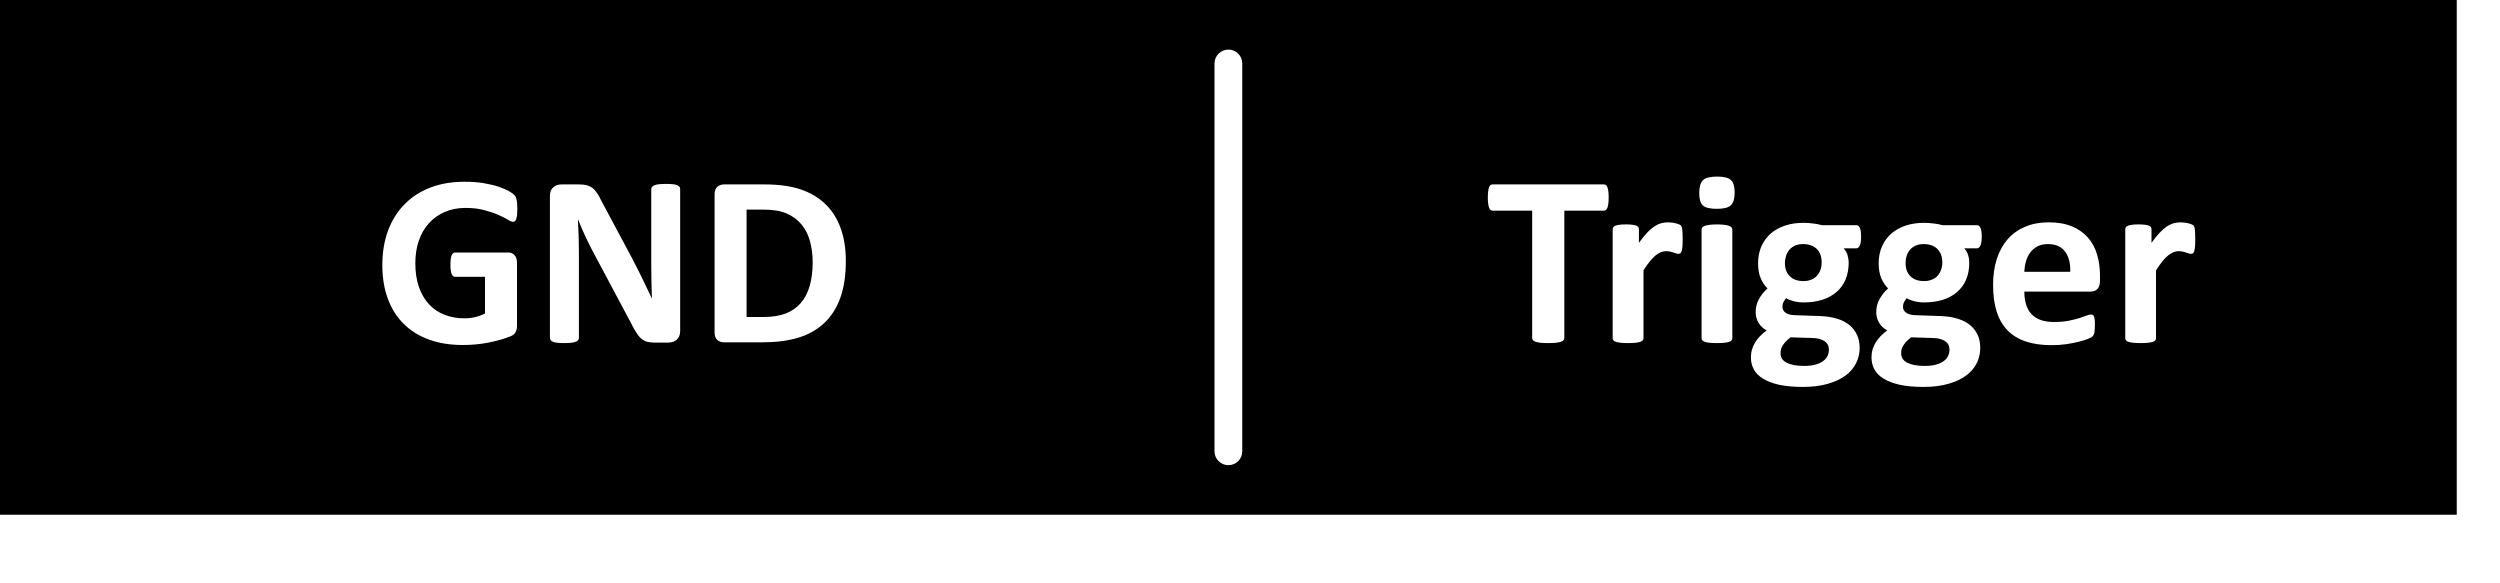 <?xml version="1.0" encoding="UTF-8" standalone="no"?>
<!DOCTYPE svg PUBLIC "-//W3C//DTD SVG 1.1//EN" "http://www.w3.org/Graphics/SVG/1.1/DTD/svg11.dtd">
<svg width="100%" height="100%" viewBox="0 0 30 7" version="1.1" xmlns="http://www.w3.org/2000/svg" xmlns:xlink="http://www.w3.org/1999/xlink" xml:space="preserve" xmlns:serif="http://www.serif.com/" style="fill-rule:evenodd;clip-rule:evenodd;stroke-linejoin:round;stroke-miterlimit:2;">
    <g transform="matrix(1,0,0,1,-651.428,-398.426)">
        <path d="M680.909,404.603L651.428,404.603L651.428,398.426L680.909,398.426L680.909,404.603ZM676.628,401.793L676.628,401.734C676.628,401.643 676.616,401.558 676.593,401.48C676.57,401.401 676.533,401.334 676.483,401.277C676.433,401.22 676.37,401.175 676.292,401.143C676.214,401.11 676.121,401.094 676.011,401.094C675.908,401.094 675.815,401.111 675.732,401.146C675.65,401.18 675.58,401.229 675.522,401.294C675.465,401.359 675.421,401.438 675.39,401.532C675.36,401.625 675.345,401.73 675.345,401.846C675.345,401.968 675.359,402.074 675.388,402.165C675.417,402.256 675.461,402.331 675.519,402.391C675.578,402.45 675.651,402.495 675.738,402.524C675.826,402.553 675.927,402.568 676.044,402.568C676.108,402.568 676.169,402.564 676.225,402.556C676.282,402.547 676.332,402.537 676.376,402.526C676.42,402.515 676.456,402.504 676.485,402.492C676.513,402.48 676.53,402.471 676.537,402.464C676.543,402.457 676.548,402.45 676.552,402.443C676.556,402.435 676.559,402.426 676.561,402.416C676.563,402.405 676.564,402.392 676.565,402.377C676.566,402.362 676.567,402.343 676.567,402.322C676.567,402.297 676.566,402.277 676.564,402.261C676.563,402.245 676.56,402.233 676.556,402.224C676.552,402.215 676.548,402.209 676.542,402.205C676.536,402.202 676.529,402.2 676.52,402.2C676.505,402.2 676.486,402.205 676.463,402.214C676.439,402.223 676.41,402.234 676.374,402.245C676.338,402.256 676.296,402.266 676.247,402.276C676.198,402.285 676.142,402.29 676.077,402.29C676.014,402.29 675.959,402.281 675.914,402.265C675.869,402.248 675.831,402.224 675.803,402.192C675.774,402.16 675.753,402.122 675.74,402.076C675.727,402.031 675.72,401.981 675.72,401.925L676.515,401.925C676.55,401.925 676.578,401.914 676.598,401.893C676.618,401.871 676.628,401.838 676.628,401.793ZM676.271,401.688L675.72,401.688C675.722,401.642 675.729,401.598 675.741,401.558C675.753,401.517 675.771,401.482 675.794,401.452C675.817,401.423 675.846,401.399 675.88,401.381C675.915,401.364 675.956,401.355 676.003,401.355C676.095,401.355 676.164,401.385 676.208,401.444C676.253,401.503 676.274,401.584 676.271,401.688ZM675.209,401.269C675.209,401.218 675.204,401.182 675.193,401.16C675.183,401.139 675.17,401.128 675.153,401.128L674.738,401.128C674.706,401.119 674.671,401.112 674.634,401.108C674.596,401.103 674.557,401.1 674.516,401.1C674.436,401.1 674.362,401.111 674.296,401.133C674.23,401.155 674.173,401.187 674.125,401.228C674.077,401.27 674.039,401.321 674.013,401.381C673.986,401.441 673.972,401.509 673.972,401.585C673.972,401.656 673.983,401.716 674.003,401.764C674.024,401.812 674.051,401.853 674.085,401.887C674.043,401.925 674.009,401.968 673.983,402.015C673.956,402.062 673.943,402.115 673.943,402.172C673.943,402.218 673.955,402.261 673.977,402.299C674,402.338 674.033,402.368 674.075,402.391C674.045,402.413 674.018,402.437 673.994,402.461C673.971,402.485 673.951,402.511 673.935,402.538C673.919,402.565 673.907,402.593 673.898,402.622C673.89,402.651 673.886,402.682 673.886,402.714C673.886,402.766 673.897,402.814 673.92,402.857C673.943,402.901 673.98,402.938 674.03,402.969C674.081,403.001 674.145,403.025 674.224,403.043C674.302,403.06 674.397,403.069 674.508,403.069C674.623,403.069 674.723,403.057 674.808,403.032C674.893,403.008 674.965,402.975 675.021,402.933C675.078,402.891 675.12,402.841 675.149,402.784C675.177,402.727 675.191,402.666 675.191,402.602C675.191,402.543 675.181,402.491 675.16,402.445C675.139,402.399 675.108,402.36 675.069,402.327C675.029,402.294 674.98,402.269 674.922,402.251C674.864,402.233 674.798,402.222 674.724,402.219L674.406,402.208C674.361,402.206 674.326,402.196 674.301,402.178C674.276,402.16 674.264,402.136 674.264,402.108C674.264,402.087 674.268,402.067 674.278,402.049C674.287,402.032 674.298,402.017 674.309,402.004C674.33,402.018 674.359,402.03 674.397,402.04C674.435,402.05 674.475,402.055 674.517,402.055C674.599,402.055 674.674,402.045 674.741,402.024C674.808,402.003 674.865,401.972 674.912,401.931C674.959,401.891 674.996,401.841 675.021,401.782C675.047,401.723 675.059,401.655 675.059,401.579C675.059,401.547 675.055,401.516 675.045,401.486C675.036,401.456 675.021,401.43 674.999,401.406L675.153,401.406C675.169,401.406 675.182,401.395 675.193,401.373C675.203,401.35 675.209,401.316 675.209,401.269ZM674.822,402.621C674.822,402.646 674.817,402.67 674.807,402.693C674.798,402.716 674.781,402.737 674.758,402.755C674.734,402.774 674.703,402.789 674.665,402.8C674.627,402.811 674.58,402.817 674.525,402.817C674.435,402.817 674.365,402.804 674.316,402.779C674.267,402.754 674.242,402.716 674.242,402.668C674.242,402.652 674.243,402.637 674.246,402.622C674.249,402.608 674.255,402.592 674.265,402.577C674.274,402.561 674.286,402.545 674.301,402.528C674.316,402.511 674.337,402.493 674.362,402.474L674.624,402.482C674.686,402.483 674.734,402.496 674.769,402.52C674.804,402.543 674.822,402.577 674.822,402.621ZM674.736,401.578C674.736,401.607 674.731,401.635 674.722,401.662C674.712,401.689 674.699,401.712 674.681,401.733C674.663,401.754 674.64,401.77 674.612,401.781C674.585,401.793 674.553,401.799 674.516,401.799C674.446,401.799 674.392,401.78 674.353,401.741C674.314,401.702 674.295,401.65 674.295,401.584C674.295,401.553 674.299,401.524 674.308,401.496C674.317,401.469 674.33,401.444 674.348,401.423C674.366,401.402 674.389,401.386 674.416,401.373C674.444,401.361 674.475,401.355 674.511,401.355C674.583,401.355 674.638,401.375 674.677,401.414C674.716,401.453 674.736,401.507 674.736,401.578ZM657.636,400.933C657.636,400.884 657.633,400.847 657.627,400.823C657.622,400.798 657.612,400.778 657.599,400.765C657.586,400.751 657.562,400.735 657.529,400.716C657.496,400.698 657.454,400.681 657.404,400.664C657.354,400.648 657.295,400.635 657.228,400.623C657.16,400.612 657.085,400.607 657.003,400.607C656.854,400.607 656.718,400.629 656.597,400.675C656.475,400.721 656.372,400.787 656.286,400.874C656.2,400.96 656.133,401.065 656.086,401.189C656.04,401.312 656.016,401.452 656.016,401.607C656.016,401.757 656.038,401.892 656.082,402.011C656.126,402.129 656.189,402.23 656.272,402.312C656.355,402.395 656.457,402.458 656.576,402.501C656.696,402.545 656.832,402.566 656.983,402.566C657.035,402.566 657.086,402.564 657.137,402.559C657.189,402.554 657.239,402.547 657.29,402.537C657.34,402.527 657.389,402.516 657.436,402.502C657.482,402.488 657.522,402.475 657.553,402.462C657.585,402.45 657.606,402.432 657.616,402.41C657.627,402.389 657.632,402.363 657.632,402.334L657.632,401.579C657.632,401.56 657.629,401.542 657.625,401.527C657.62,401.512 657.613,401.499 657.603,401.488C657.594,401.478 657.583,401.47 657.571,401.464C657.559,401.459 657.545,401.456 657.529,401.456L656.889,401.456C656.88,401.456 656.873,401.459 656.866,401.464C656.859,401.47 656.853,401.478 656.848,401.489C656.843,401.5 656.84,401.515 656.837,401.534C656.835,401.552 656.833,401.575 656.833,401.603C656.833,401.655 656.838,401.693 656.848,401.715C656.858,401.737 656.872,401.748 656.889,401.748L657.248,401.748L657.248,402.187C657.212,402.207 657.173,402.221 657.131,402.231C657.089,402.241 657.046,402.246 657.003,402.246C656.916,402.246 656.835,402.232 656.762,402.203C656.69,402.175 656.627,402.133 656.576,402.077C656.524,402.022 656.484,401.952 656.455,401.87C656.426,401.787 656.412,401.692 656.412,401.584C656.412,401.485 656.426,401.395 656.454,401.313C656.482,401.232 656.523,401.162 656.576,401.104C656.628,401.046 656.692,401.001 656.766,400.969C656.84,400.937 656.923,400.921 657.015,400.921C657.101,400.921 657.177,400.93 657.241,400.948C657.306,400.965 657.362,400.984 657.409,401.005C657.456,401.025 657.494,401.045 657.522,401.062C657.55,401.08 657.571,401.088 657.583,401.088C657.592,401.088 657.6,401.086 657.606,401.081C657.613,401.076 657.618,401.068 657.622,401.056C657.627,401.043 657.63,401.027 657.633,401.006C657.635,400.986 657.636,400.962 657.636,400.933ZM677.771,401.299C677.771,401.264 677.77,401.236 677.769,401.216C677.768,401.195 677.767,401.18 677.765,401.17C677.763,401.16 677.761,401.151 677.758,401.146C677.756,401.14 677.752,401.134 677.747,401.129C677.741,401.125 677.733,401.12 677.721,401.116C677.709,401.111 677.696,401.107 677.68,401.104C677.664,401.1 677.649,401.098 677.634,401.097C677.62,401.095 677.606,401.094 677.593,401.094C677.566,401.094 677.539,401.098 677.511,401.105C677.484,401.113 677.457,401.126 677.429,401.144C677.402,401.163 677.373,401.188 677.343,401.22C677.313,401.251 677.28,401.292 677.246,401.34L677.246,401.178C677.246,401.168 677.244,401.16 677.239,401.152C677.234,401.145 677.226,401.139 677.215,401.134C677.204,401.129 677.188,401.125 677.167,401.123C677.147,401.12 677.121,401.119 677.09,401.119C677.059,401.119 677.034,401.12 677.014,401.123C676.994,401.125 676.978,401.129 676.965,401.134C676.952,401.139 676.944,401.145 676.939,401.152C676.934,401.16 676.931,401.168 676.931,401.178L676.931,402.484C676.931,402.494 676.934,402.503 676.94,402.51C676.946,402.517 676.956,402.524 676.97,402.528C676.984,402.533 677.003,402.537 677.027,402.539C677.05,402.542 677.08,402.543 677.116,402.543C677.152,402.543 677.182,402.542 677.205,402.539C677.229,402.537 677.248,402.533 677.262,402.528C677.276,402.524 677.286,402.517 677.292,402.51C677.298,402.503 677.3,402.494 677.3,402.484L677.3,401.67C677.328,401.627 677.353,401.591 677.377,401.562C677.401,401.532 677.424,401.509 677.446,401.491C677.468,401.474 677.489,401.461 677.51,401.452C677.53,401.444 677.551,401.44 677.571,401.44C677.589,401.44 677.605,401.442 677.62,401.445C677.634,401.449 677.648,401.452 677.66,401.456C677.672,401.46 677.683,401.464 677.693,401.467C677.703,401.471 677.712,401.472 677.719,401.472C677.729,401.472 677.737,401.47 677.744,401.465C677.75,401.46 677.755,401.451 677.759,401.439C677.763,401.426 677.766,401.408 677.768,401.386C677.77,401.363 677.771,401.335 677.771,401.299ZM661.578,401.559C661.578,401.408 661.557,401.276 661.515,401.162C661.473,401.047 661.412,400.951 661.331,400.874C661.251,400.796 661.152,400.738 661.034,400.698C660.916,400.659 660.773,400.639 660.604,400.639L660.118,400.639C660.085,400.639 660.058,400.648 660.036,400.667C660.014,400.686 660.003,400.717 660.003,400.76L660.003,402.413C660.003,402.456 660.014,402.487 660.036,402.506C660.058,402.525 660.085,402.534 660.118,402.534L660.57,402.534C660.738,402.534 660.883,402.516 661.005,402.479C661.126,402.443 661.229,402.385 661.314,402.307C661.399,402.229 661.465,402.128 661.51,402.005C661.555,401.881 661.578,401.733 661.578,401.559ZM661.18,401.572C661.18,401.681 661.168,401.777 661.144,401.859C661.12,401.941 661.084,402.01 661.035,402.065C660.987,402.12 660.927,402.161 660.854,402.189C660.782,402.216 660.693,402.23 660.588,402.23L660.387,402.23L660.387,400.941L660.582,400.941C660.7,400.941 660.796,400.956 660.868,400.988C660.941,401.02 661.001,401.064 661.047,401.121C661.093,401.177 661.127,401.244 661.148,401.321C661.169,401.399 661.18,401.482 661.18,401.572ZM666.335,403.842L666.335,399.188C666.335,399.096 666.261,399.021 666.169,399.021C666.077,399.021 666.002,399.096 666.002,399.188L666.002,403.842C666.002,403.934 666.077,404.008 666.169,404.008C666.261,404.008 666.335,403.934 666.335,403.842ZM659.59,402.399L659.59,400.696C659.59,400.686 659.588,400.677 659.583,400.67C659.578,400.662 659.57,400.655 659.557,400.649C659.545,400.643 659.528,400.639 659.505,400.637C659.483,400.634 659.455,400.633 659.422,400.633C659.387,400.633 659.358,400.634 659.335,400.637C659.313,400.639 659.295,400.643 659.281,400.649C659.268,400.655 659.258,400.662 659.252,400.67C659.246,400.677 659.243,400.686 659.243,400.696L659.243,401.585C659.243,401.652 659.244,401.723 659.245,401.797C659.247,401.872 659.248,401.943 659.251,402.011C659.234,401.972 659.215,401.933 659.196,401.894C659.178,401.855 659.159,401.815 659.139,401.775C659.12,401.734 659.099,401.694 659.078,401.653C659.057,401.613 659.036,401.571 659.015,401.529L658.645,400.837C658.627,400.798 658.609,400.766 658.591,400.741C658.574,400.715 658.555,400.694 658.535,400.68C658.515,400.665 658.492,400.655 658.467,400.648C658.441,400.642 658.41,400.639 658.373,400.639L658.166,400.639C658.127,400.639 658.094,400.65 658.068,400.673C658.041,400.696 658.027,400.731 658.027,400.776L658.027,402.48C658.027,402.49 658.03,402.499 658.035,402.506C658.04,402.514 658.048,402.521 658.061,402.526C658.074,402.532 658.091,402.536 658.114,402.539C658.136,402.542 658.165,402.543 658.199,402.543C658.234,402.543 658.263,402.542 658.285,402.539C658.308,402.536 658.325,402.532 658.339,402.526C658.352,402.521 658.361,402.514 658.366,402.506C658.372,402.499 658.375,402.49 658.375,402.48L658.375,401.488C658.375,401.414 658.374,401.342 658.372,401.272C658.37,401.202 658.367,401.132 658.363,401.062L658.366,401.062C658.388,401.12 658.414,401.179 658.442,401.24C658.47,401.301 658.498,401.358 658.525,401.411L658.997,402.297C659.021,402.346 659.043,402.386 659.063,402.416C659.083,402.447 659.103,402.472 659.124,402.49C659.145,402.508 659.168,402.52 659.193,402.527C659.218,402.534 659.247,402.537 659.281,402.537L659.445,402.537C659.464,402.537 659.482,402.535 659.5,402.529C659.518,402.524 659.534,402.515 659.547,402.504C659.56,402.492 659.571,402.477 659.579,402.46C659.586,402.442 659.59,402.422 659.59,402.399ZM670.732,400.797C670.732,400.768 670.731,400.743 670.728,400.722C670.726,400.702 670.722,400.685 670.717,400.673C670.713,400.661 670.706,400.652 670.699,400.647C670.692,400.641 670.684,400.639 670.675,400.639L669.339,400.639C669.329,400.639 669.321,400.641 669.314,400.647C669.307,400.652 669.301,400.661 669.297,400.673C669.292,400.685 669.288,400.702 669.286,400.722C669.283,400.743 669.282,400.768 669.282,400.797C669.282,400.825 669.283,400.849 669.286,400.869C669.288,400.889 669.292,400.906 669.297,400.918C669.301,400.93 669.307,400.939 669.314,400.945C669.321,400.951 669.329,400.954 669.339,400.954L669.814,400.954L669.814,402.482C669.814,402.491 669.817,402.5 669.823,402.508C669.83,402.516 669.84,402.522 669.855,402.527C669.869,402.532 669.889,402.536 669.914,402.539C669.939,402.542 669.97,402.543 670.007,402.543C670.044,402.543 670.075,402.542 670.1,402.539C670.125,402.536 670.145,402.532 670.159,402.527C670.174,402.522 670.185,402.516 670.191,402.508C670.197,402.5 670.2,402.491 670.2,402.482L670.2,400.954L670.675,400.954C670.684,400.954 670.692,400.951 670.699,400.945C670.706,400.939 670.713,400.93 670.717,400.918C670.722,400.906 670.726,400.889 670.728,400.869C670.731,400.849 670.732,400.825 670.732,400.797ZM671.62,401.299C671.62,401.264 671.619,401.236 671.618,401.216C671.617,401.195 671.616,401.18 671.614,401.17C671.612,401.16 671.61,401.151 671.607,401.146C671.605,401.14 671.601,401.134 671.596,401.129C671.59,401.125 671.582,401.12 671.57,401.116C671.558,401.111 671.545,401.107 671.529,401.104C671.513,401.1 671.498,401.098 671.484,401.097C671.469,401.095 671.455,401.094 671.443,401.094C671.415,401.094 671.388,401.098 671.361,401.105C671.333,401.113 671.306,401.126 671.279,401.144C671.251,401.163 671.222,401.188 671.192,401.22C671.162,401.251 671.13,401.292 671.095,401.34L671.095,401.178C671.095,401.168 671.093,401.16 671.088,401.152C671.083,401.145 671.075,401.139 671.064,401.134C671.053,401.129 671.037,401.125 671.016,401.123C670.996,401.12 670.97,401.119 670.939,401.119C670.908,401.119 670.883,401.12 670.863,401.123C670.843,401.125 670.827,401.129 670.814,401.134C670.801,401.139 670.793,401.145 670.788,401.152C670.783,401.16 670.78,401.168 670.78,401.178L670.78,402.484C670.78,402.494 670.783,402.503 670.789,402.51C670.795,402.517 670.805,402.524 670.819,402.528C670.833,402.533 670.852,402.537 670.876,402.539C670.899,402.542 670.929,402.543 670.965,402.543C671.001,402.543 671.031,402.542 671.054,402.539C671.078,402.537 671.097,402.533 671.111,402.528C671.125,402.524 671.135,402.517 671.141,402.51C671.147,402.503 671.15,402.494 671.15,402.484L671.15,401.67C671.177,401.627 671.203,401.591 671.227,401.562C671.25,401.532 671.273,401.509 671.295,401.491C671.317,401.474 671.339,401.461 671.359,401.452C671.38,401.444 671.4,401.44 671.421,401.44C671.438,401.44 671.454,401.442 671.469,401.445C671.484,401.449 671.497,401.452 671.509,401.456C671.521,401.46 671.532,401.464 671.542,401.467C671.552,401.471 671.561,401.472 671.569,401.472C671.578,401.472 671.586,401.47 671.593,401.465C671.599,401.46 671.604,401.451 671.608,401.439C671.612,401.426 671.615,401.408 671.617,401.386C671.619,401.363 671.62,401.335 671.62,401.299ZM672.244,400.735C672.244,400.664 672.229,400.615 672.2,400.587C672.171,400.559 672.115,400.545 672.033,400.545C671.95,400.545 671.893,400.559 671.864,400.588C671.834,400.617 671.819,400.669 671.819,400.743C671.819,400.814 671.833,400.863 671.862,400.891C671.891,400.918 671.947,400.932 672.03,400.932C672.112,400.932 672.168,400.918 672.198,400.889C672.229,400.861 672.244,400.81 672.244,400.735ZM672.216,402.484L672.216,401.181C672.216,401.171 672.213,401.162 672.207,401.155C672.201,401.148 672.191,401.141 672.177,401.136C672.163,401.131 672.144,401.127 672.121,401.124C672.097,401.121 672.068,401.119 672.031,401.119C671.995,401.119 671.966,401.121 671.942,401.124C671.919,401.127 671.9,401.131 671.886,401.136C671.872,401.141 671.862,401.148 671.856,401.155C671.85,401.162 671.847,401.171 671.847,401.181L671.847,402.484C671.847,402.494 671.85,402.503 671.856,402.51C671.862,402.517 671.872,402.524 671.886,402.528C671.9,402.533 671.919,402.537 671.942,402.539C671.966,402.542 671.995,402.543 672.031,402.543C672.068,402.543 672.097,402.542 672.121,402.539C672.144,402.537 672.163,402.533 672.177,402.528C672.191,402.524 672.201,402.517 672.207,402.51C672.213,402.503 672.216,402.494 672.216,402.484ZM673.761,401.269C673.761,401.218 673.756,401.182 673.746,401.16C673.736,401.139 673.722,401.128 673.706,401.128L673.291,401.128C673.259,401.119 673.224,401.112 673.186,401.108C673.149,401.103 673.11,401.1 673.069,401.1C672.988,401.1 672.915,401.111 672.849,401.133C672.782,401.155 672.725,401.187 672.677,401.228C672.63,401.27 672.592,401.321 672.565,401.381C672.539,401.441 672.525,401.509 672.525,401.585C672.525,401.656 672.535,401.716 672.556,401.764C672.576,401.812 672.604,401.853 672.638,401.887C672.596,401.925 672.562,401.968 672.535,402.015C672.509,402.062 672.496,402.115 672.496,402.172C672.496,402.218 672.507,402.261 672.53,402.299C672.553,402.338 672.586,402.368 672.628,402.391C672.597,402.413 672.571,402.437 672.547,402.461C672.524,402.485 672.504,402.511 672.488,402.538C672.472,402.565 672.459,402.593 672.451,402.622C672.443,402.651 672.439,402.682 672.439,402.714C672.439,402.766 672.45,402.814 672.473,402.857C672.496,402.901 672.533,402.938 672.583,402.969C672.633,403.001 672.698,403.025 672.776,403.043C672.855,403.06 672.95,403.069 673.061,403.069C673.175,403.069 673.275,403.057 673.361,403.032C673.446,403.008 673.517,402.975 673.574,402.933C673.631,402.891 673.673,402.841 673.701,402.784C673.73,402.727 673.744,402.666 673.744,402.602C673.744,402.543 673.733,402.491 673.712,402.445C673.691,402.399 673.661,402.36 673.622,402.327C673.582,402.294 673.533,402.269 673.475,402.251C673.417,402.233 673.351,402.222 673.277,402.219L672.959,402.208C672.914,402.206 672.879,402.196 672.854,402.178C672.829,402.16 672.817,402.136 672.817,402.108C672.817,402.087 672.821,402.067 672.831,402.049C672.84,402.032 672.85,402.017 672.862,402.004C672.883,402.018 672.912,402.03 672.95,402.04C672.988,402.05 673.028,402.055 673.07,402.055C673.152,402.055 673.227,402.045 673.293,402.024C673.36,402.003 673.417,401.972 673.465,401.931C673.512,401.891 673.549,401.841 673.574,401.782C673.599,401.723 673.612,401.655 673.612,401.579C673.612,401.547 673.607,401.516 673.598,401.486C673.589,401.456 673.573,401.43 673.552,401.406L673.706,401.406C673.721,401.406 673.735,401.395 673.745,401.373C673.756,401.35 673.761,401.316 673.761,401.269ZM673.288,401.578C673.288,401.607 673.284,401.635 673.274,401.662C673.265,401.689 673.251,401.712 673.233,401.733C673.215,401.754 673.193,401.77 673.165,401.781C673.138,401.793 673.106,401.799 673.069,401.799C672.999,401.799 672.945,401.78 672.906,401.741C672.867,401.702 672.847,401.65 672.847,401.584C672.847,401.553 672.852,401.524 672.861,401.496C672.869,401.469 672.883,401.444 672.901,401.423C672.919,401.402 672.942,401.386 672.969,401.373C672.996,401.361 673.028,401.355 673.064,401.355C673.135,401.355 673.191,401.375 673.23,401.414C673.269,401.453 673.288,401.507 673.288,401.578ZM673.375,402.621C673.375,402.646 673.37,402.67 673.36,402.693C673.35,402.716 673.334,402.737 673.31,402.755C673.287,402.774 673.256,402.789 673.218,402.8C673.18,402.811 673.133,402.817 673.077,402.817C672.987,402.817 672.918,402.804 672.869,402.779C672.819,402.754 672.795,402.716 672.795,402.668C672.795,402.652 672.796,402.637 672.799,402.622C672.802,402.608 672.808,402.592 672.817,402.577C672.827,402.561 672.839,402.545 672.854,402.528C672.869,402.511 672.889,402.493 672.915,402.474L673.177,402.482C673.238,402.483 673.287,402.496 673.322,402.52C673.357,402.543 673.375,402.577 673.375,402.621Z"/>
    </g>
</svg>
